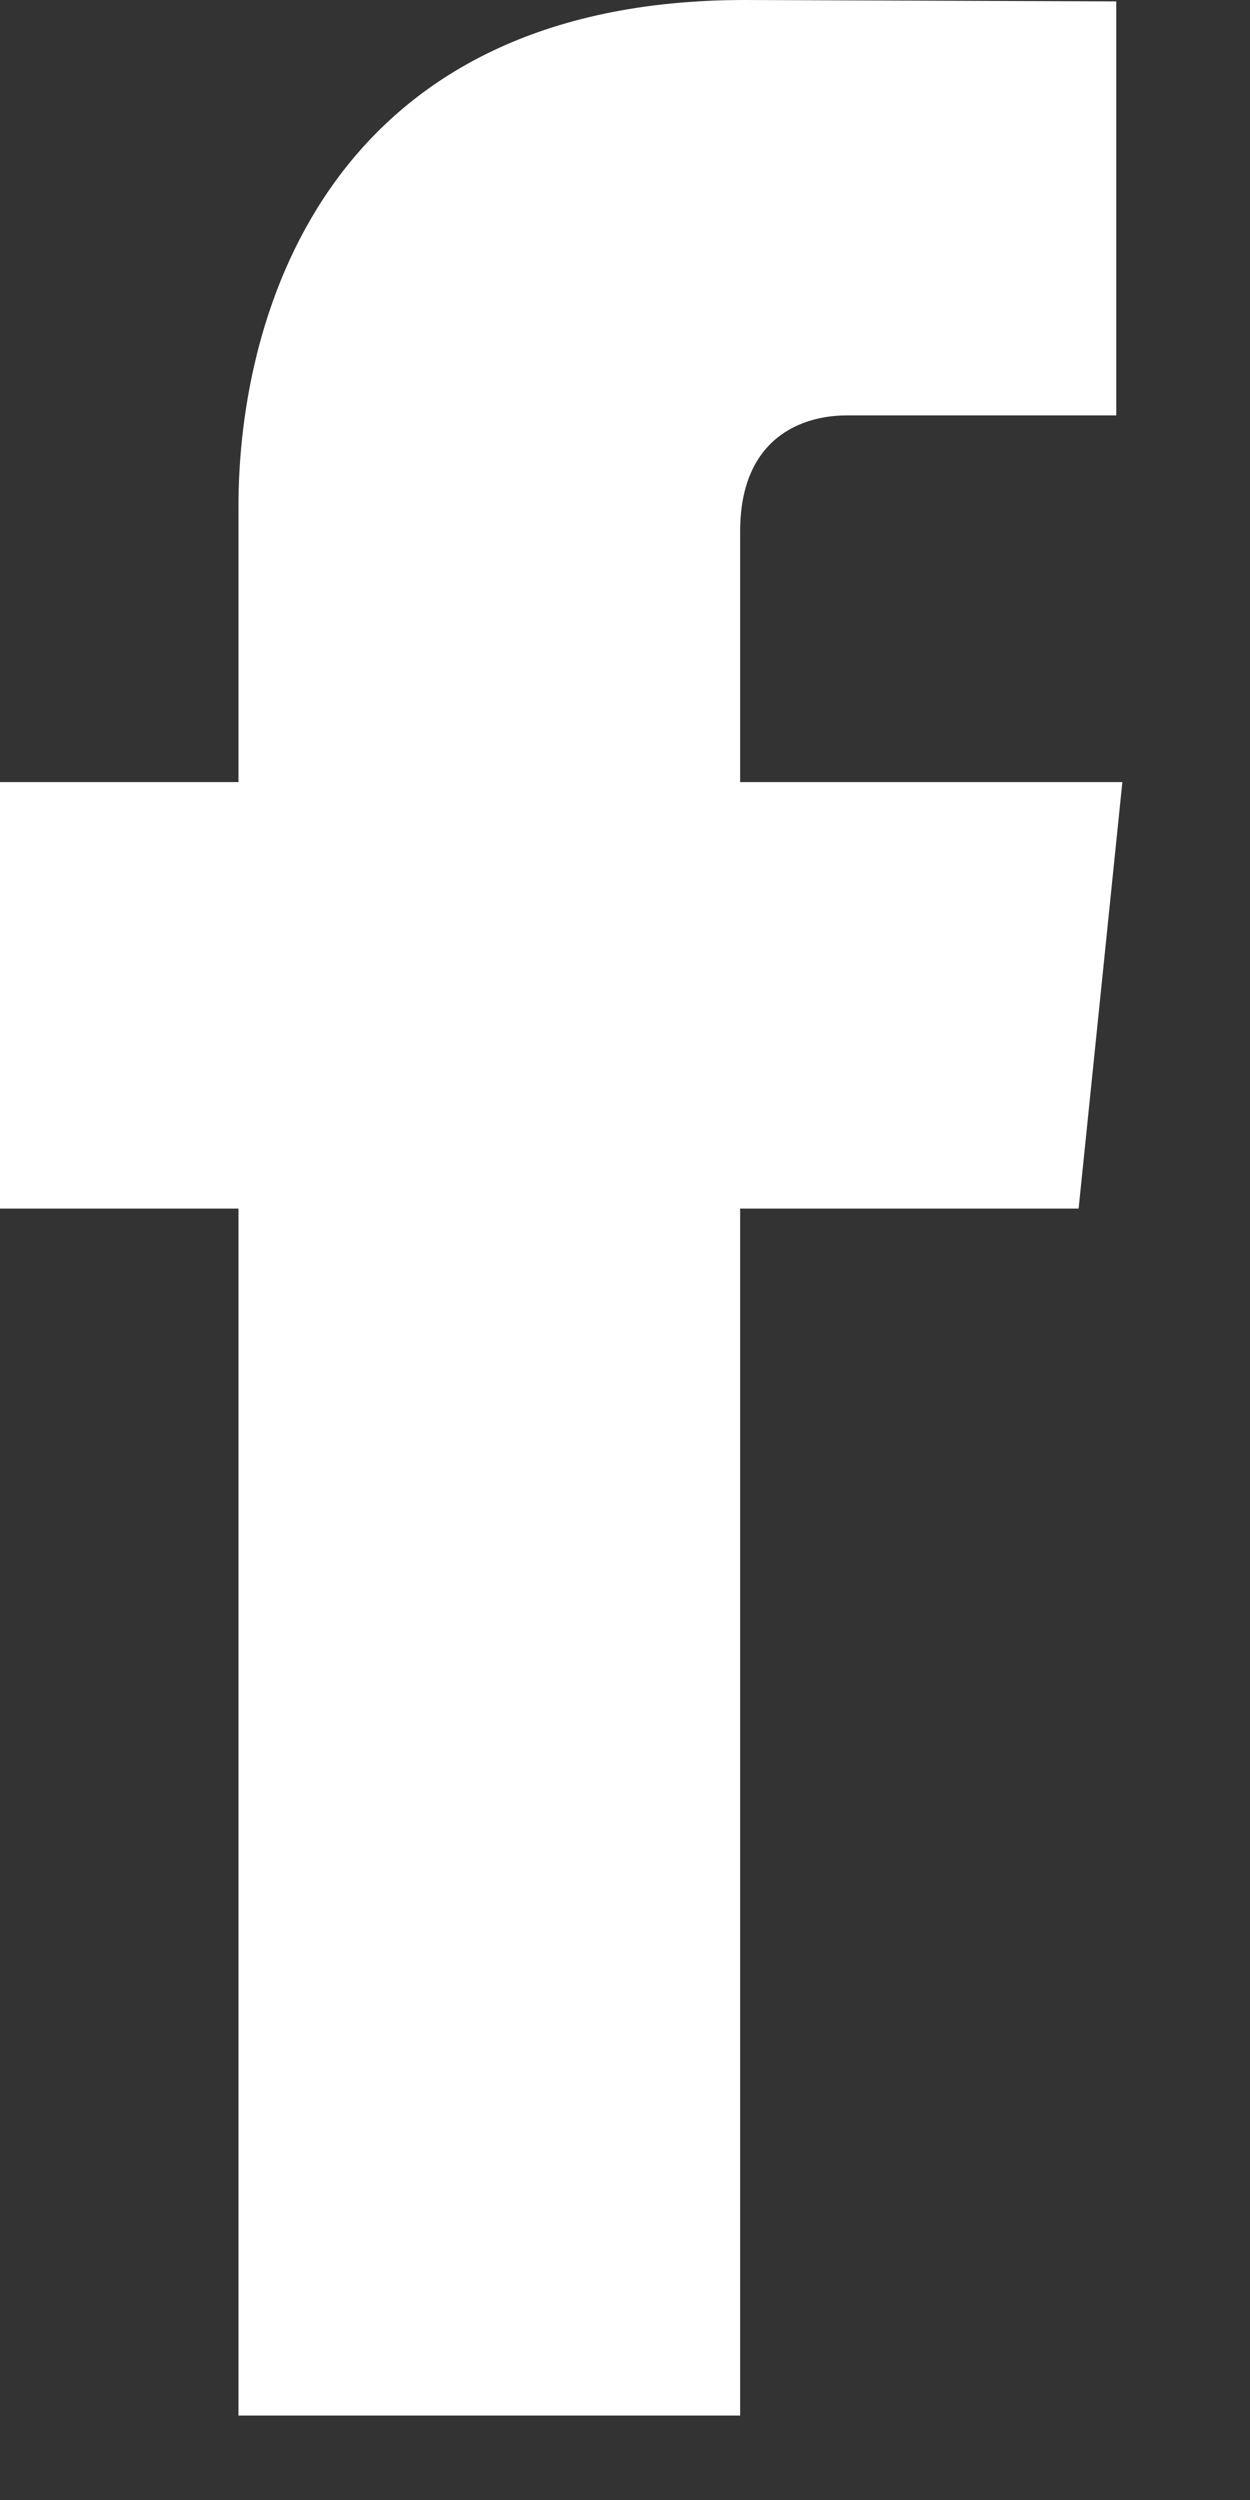 <?xml version="1.0" encoding="UTF-8"?>
<svg width="9px" height="18px" viewBox="0 0 9 18" version="1.1" xmlns="http://www.w3.org/2000/svg" xmlns:xlink="http://www.w3.org/1999/xlink">
    <rect x="0" y="0" width="9" height="18" fill="#333333" stroke="none"/>
    <title>1479877254 06 facebook</title>
    <g id="Web" stroke="none" stroke-width="1" fill="none" fill-rule="evenodd">
        <g id="Typo" transform="translate(-1555, -68)" fill="#fff" fill-rule="nonzero">
            <g id="1479877254-06-facebook" transform="translate(1555, 68)">
                <path d="M8.081,5.631 L5.329,5.631 L5.329,3.826 C5.329,3.149 5.778,2.991 6.095,2.991 C6.411,2.991 8.037,2.991 8.037,2.991 L8.037,0.01 L5.362,0 C2.393,0 1.717,2.223 1.717,3.645 L1.717,5.631 L0,5.631 L0,8.702 L1.717,8.702 C1.717,12.643 1.717,17.392 1.717,17.392 L5.329,17.392 C5.329,17.392 5.329,12.596 5.329,8.702 L7.766,8.702 L8.081,5.631 Z" id="Path"></path>
            </g>
        </g>
    </g>
</svg>